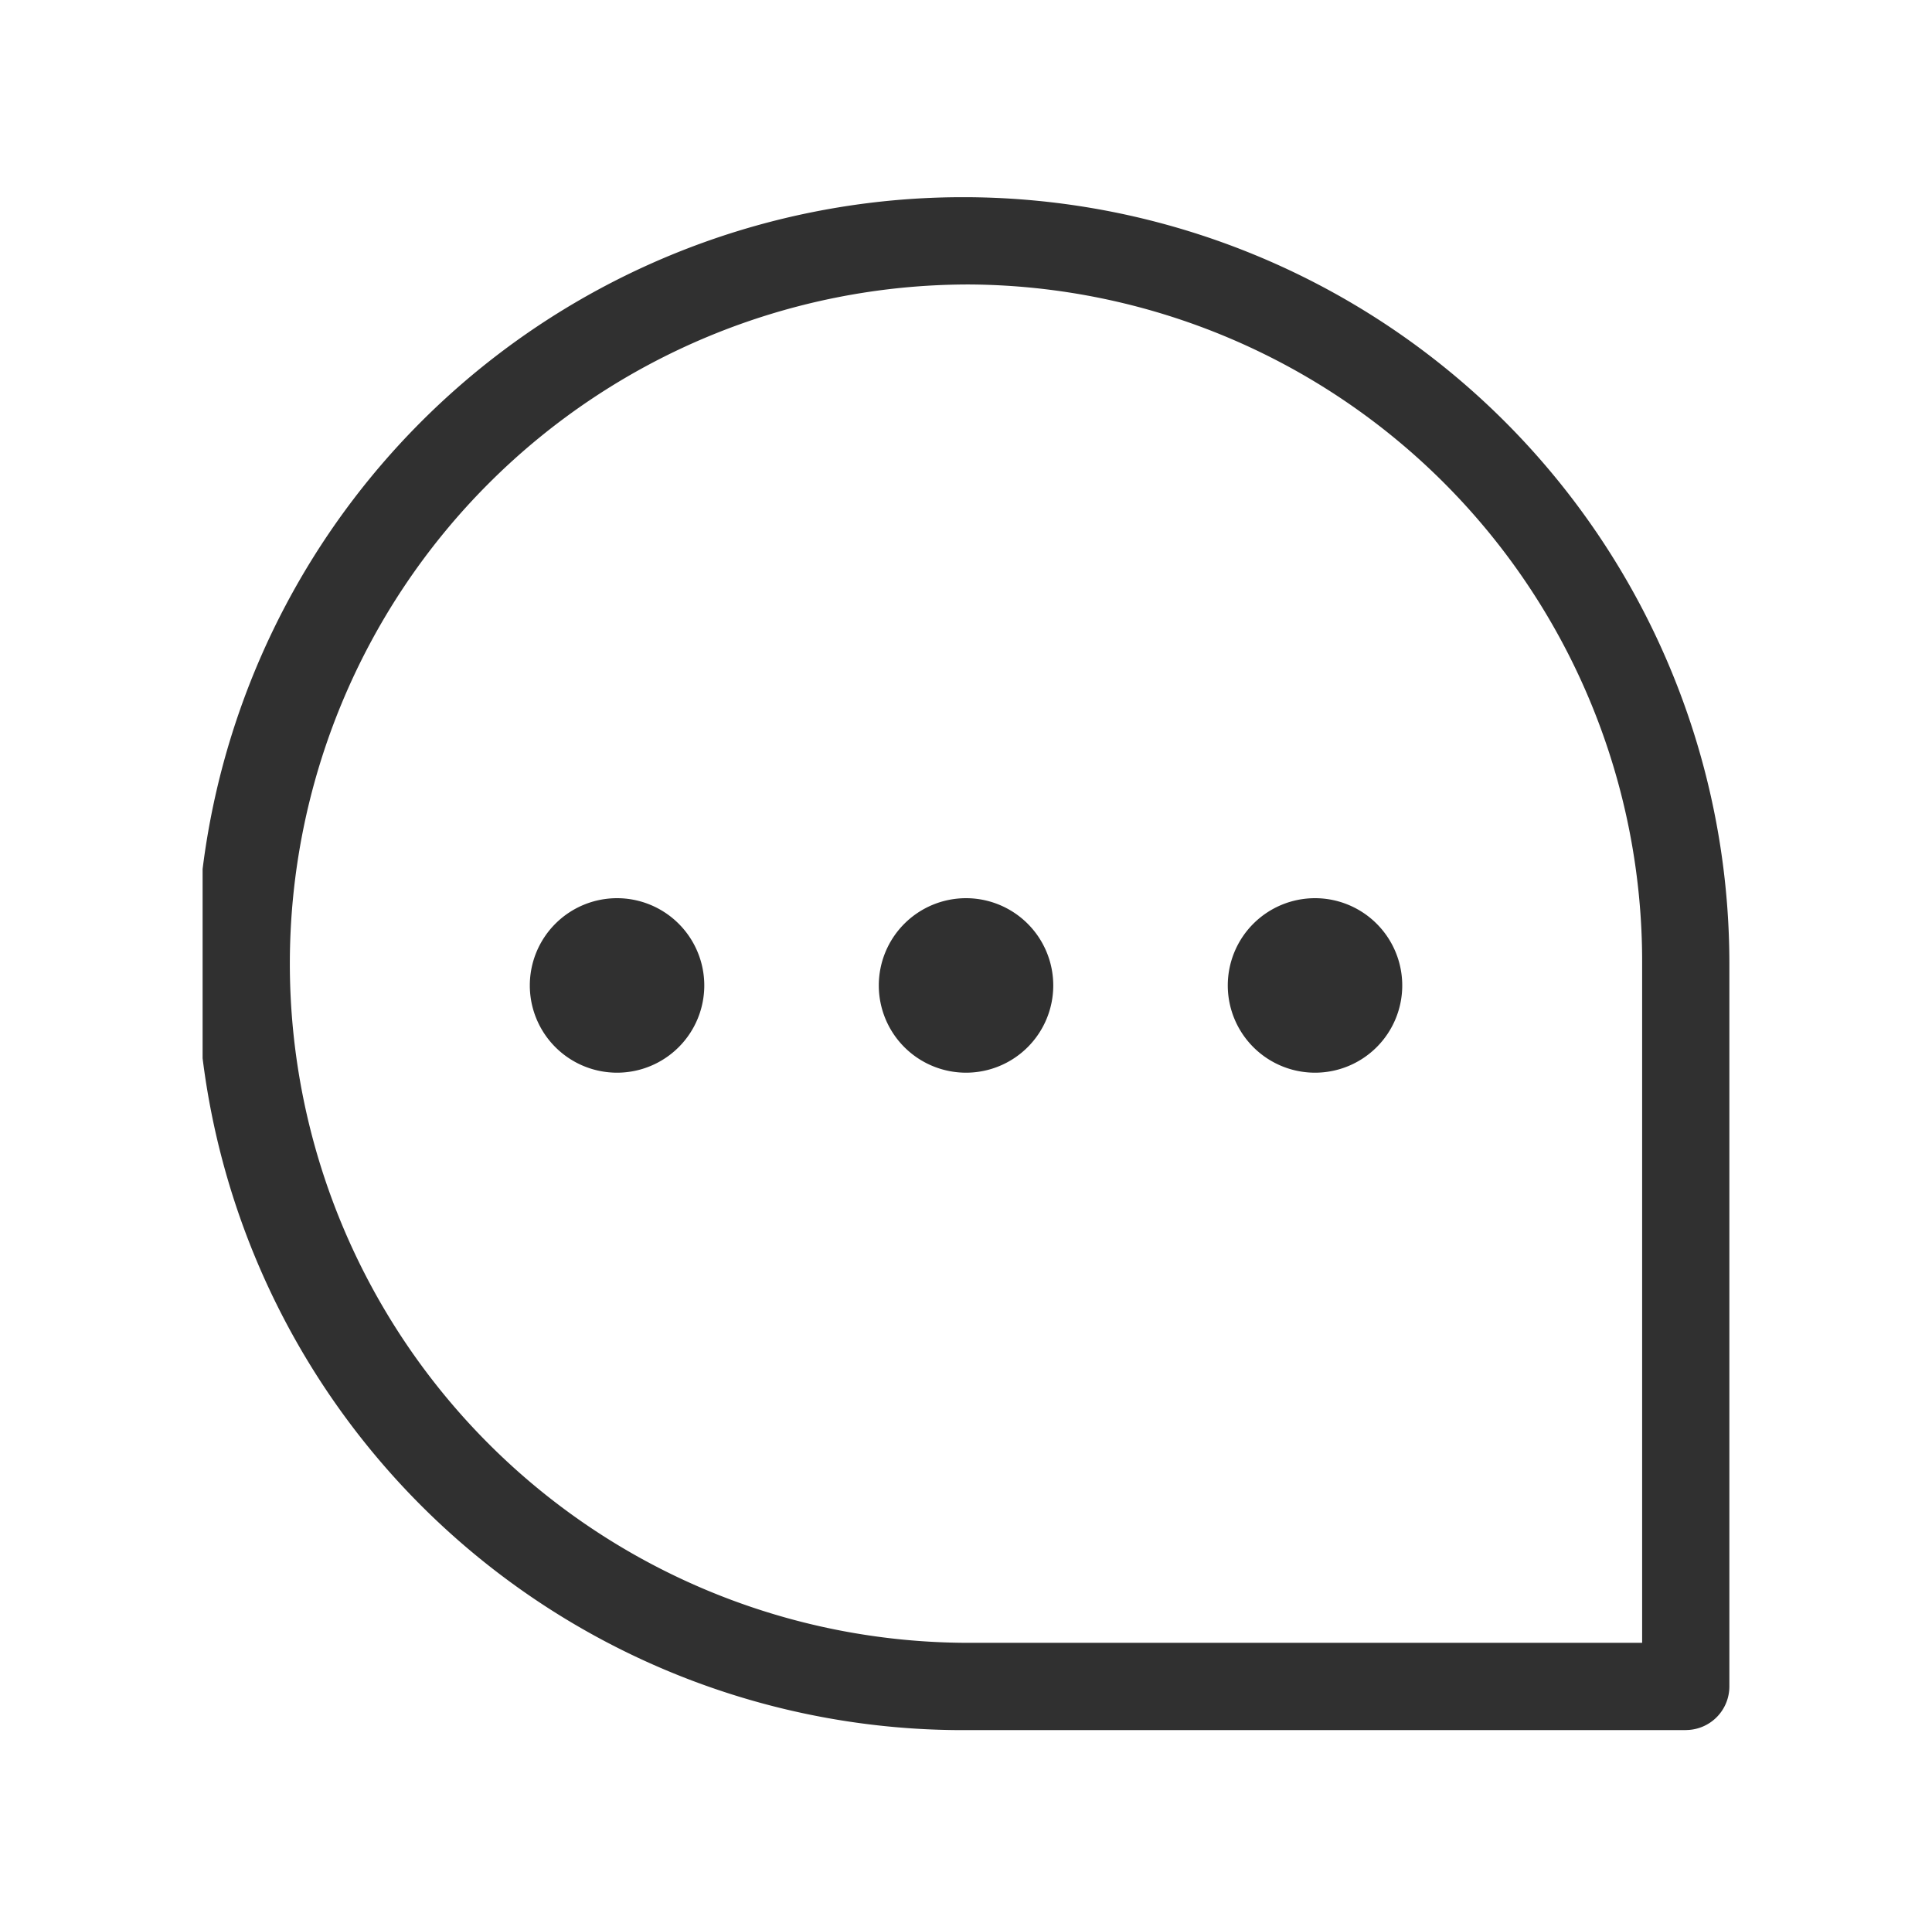 <svg xmlns="http://www.w3.org/2000/svg" width="63.1" height="62.934" viewBox="0 0 63.1 62.934">
    <defs>
        <clipPath id="coq95vb7na">
            <path data-name="사각형 54062" style="fill:#303030" d="M0 0h63.1v62.934H0z"/>
        </clipPath>
        <clipPath id="kxdoqv1s8b">
            <path data-name="사각형 55401" style="fill:#303030" d="M0 0h49.865v50.054H0z"/>
        </clipPath>
    </defs>
    <g data-name="그룹 45486">
        <g data-name="그룹 43782" style="clip-path:url(#coq95vb7na)">
            <g data-name="그룹 45547" transform="translate(6.617 6.44)" style="clip-path:url(#kxdoqv1s8b)">
                <path data-name="패스 35050" d="M48.44 50.054H25.027a25.028 25.028 0 1 1 24.838-25.027v23.6a1.424 1.424 0 0 1-1.425 1.425M25.027 2.849a22.177 22.177 0 1 0 0 44.355h21.989V25.027A22.108 22.108 0 0 0 25.027 2.849" style="fill:#303030"/>
                <path data-name="패스 35051" d="M20.7 34.981a2.849 2.849 0 1 1-2.849-2.849 2.85 2.85 0 0 1 2.849 2.849" transform="translate(-4.315 -9.243)" style="fill:#303030"/>
                <path data-name="패스 35052" d="M36.7 34.981a2.849 2.849 0 1 1-2.849-2.849 2.85 2.85 0 0 1 2.849 2.849" transform="translate(-8.917 -9.243)" style="fill:#303030"/>
                <path data-name="패스 35053" d="M52.7 34.981a2.849 2.849 0 1 1-2.849-2.849 2.85 2.85 0 0 1 2.849 2.849" transform="translate(-13.519 -9.243)" style="fill:#303030"/>
            </g>
        </g>
    </g>
</svg>

